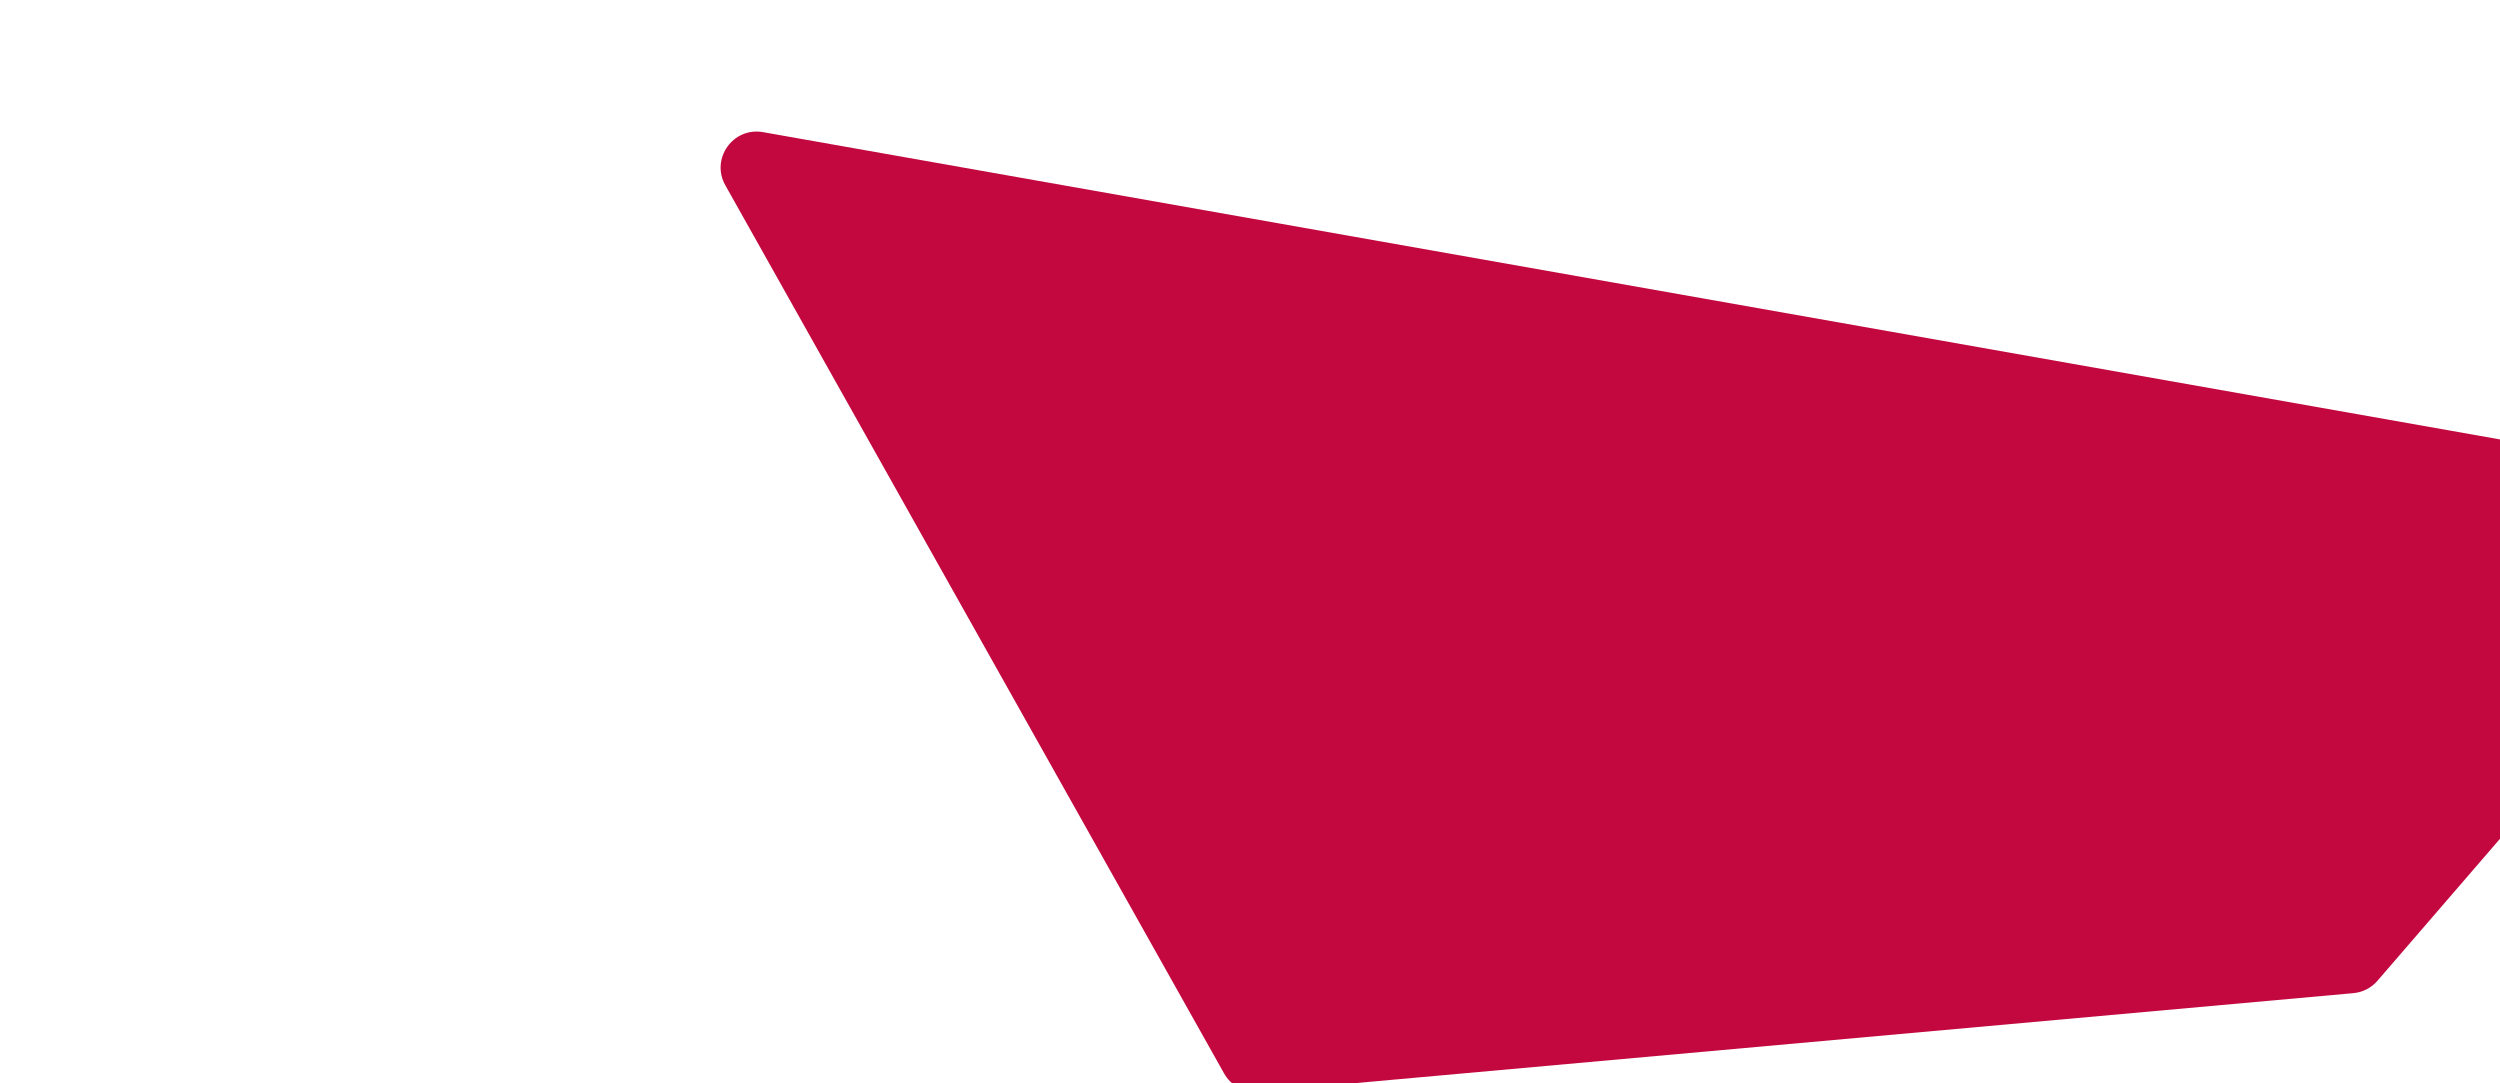 <svg width="1041" height="451" viewBox="0 0 1041 451" fill="none" xmlns="http://www.w3.org/2000/svg">
<g filter="url(#filter0_f_175_449)">
<path d="M302.02 77.139C295.82 66.099 305.244 52.818 317.712 55.023L1139.52 200.406C1150.98 202.433 1155.86 216.167 1148.26 224.977L989.965 408.407C987.422 411.354 983.833 413.197 979.956 413.547L524.171 454.63C518.286 455.161 512.639 452.187 509.745 447.036L302.02 77.139Z" fill="#C3083F"/>
</g>
<defs>
<filter id="filter0_f_175_449" x="0.063" y="-245.219" width="1451.86" height="999.91" filterUnits="userSpaceOnUse" color-interpolation-filters="sRGB">
<feFlood flood-opacity="0" result="BackgroundImageFix"/>
<feBlend mode="normal" in="SourceGraphic" in2="BackgroundImageFix" result="shape"/>
<feGaussianBlur stdDeviation="150" result="effect1_foregroundBlur_175_449"/>
</filter>
</defs>
</svg>
